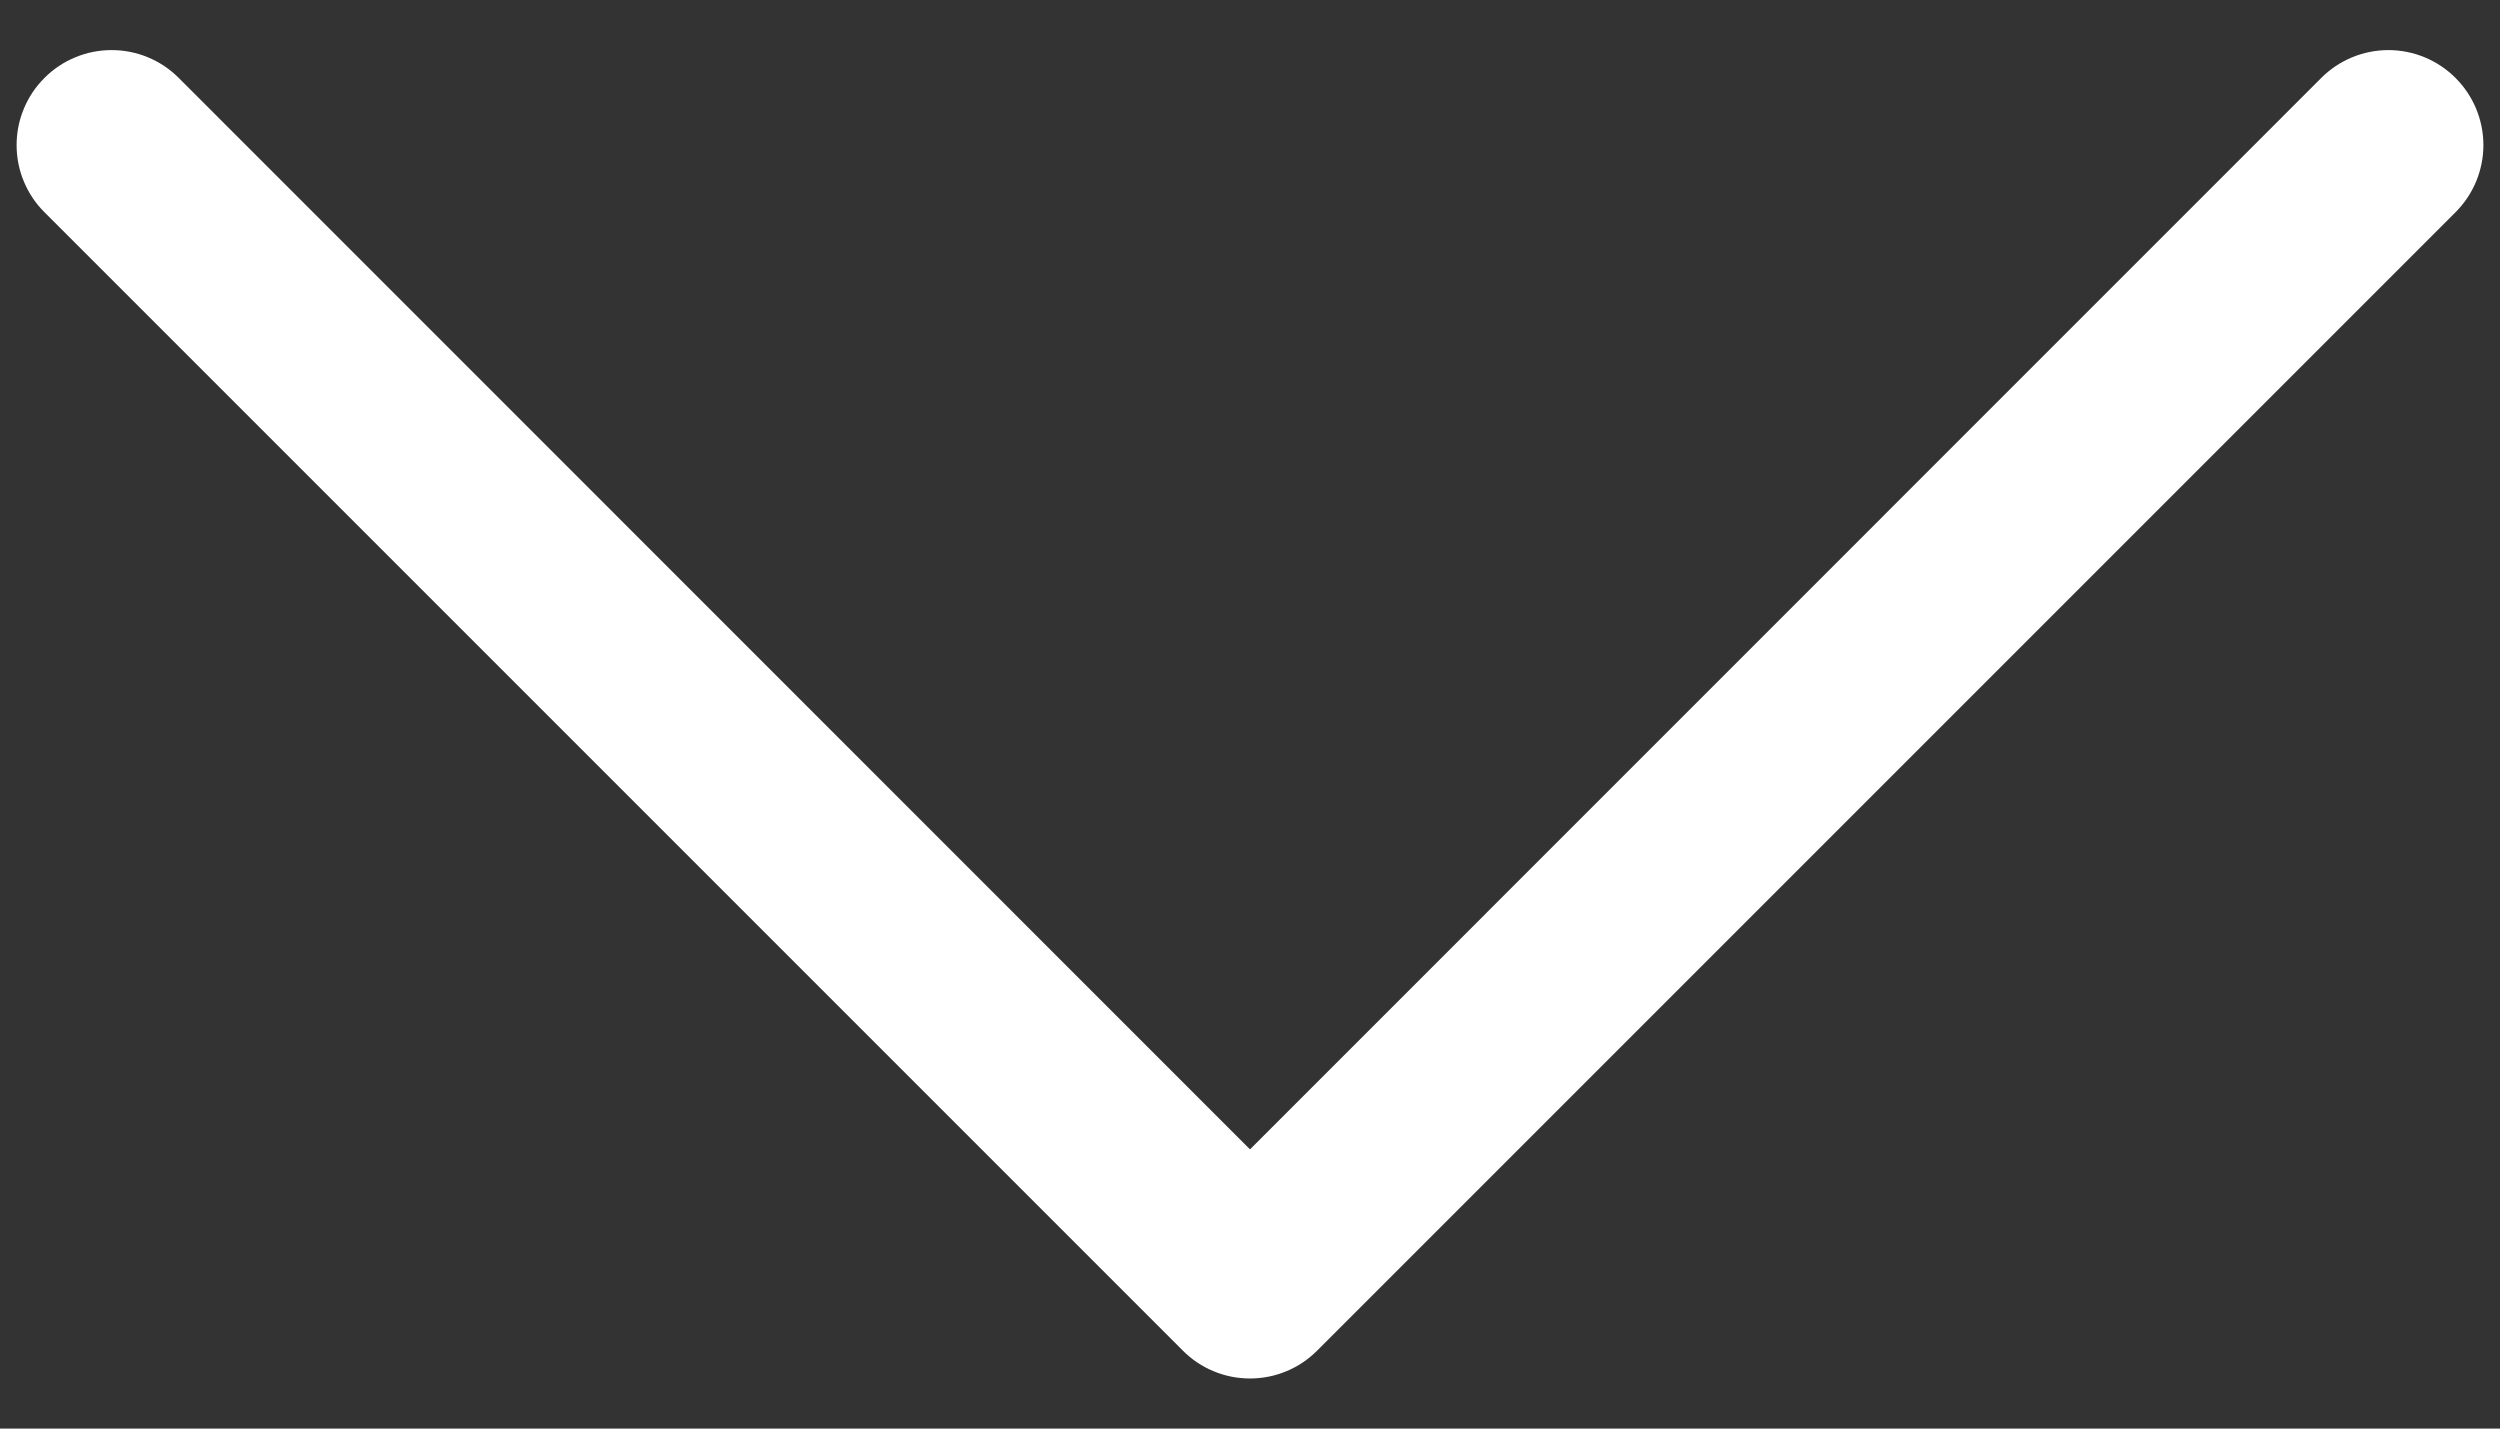 <?xml version="1.0" encoding="UTF-8"?>
<svg width="28" height="16" viewBox="0 0 28 16" fill="none" xmlns="http://www.w3.org/2000/svg">
<rect x="0" y="0" width="28" height="16" fill="#333333" stroke="none"/>
<path fill-rule="evenodd" clip-rule="evenodd" d="M0.498 0.873C0.596 0.774 0.714 0.695 0.843 0.642C0.972 0.588 1.11 0.561 1.25 0.561C1.39 0.561 1.528 0.588 1.657 0.642C1.786 0.695 1.903 0.774 2.002 0.873L14 12.873L25.998 0.873C26.096 0.774 26.214 0.696 26.343 0.642C26.472 0.589 26.61 0.561 26.75 0.561C26.89 0.561 27.028 0.589 27.157 0.642C27.286 0.696 27.403 0.774 27.502 0.873C27.601 0.972 27.679 1.089 27.733 1.218C27.786 1.347 27.814 1.485 27.814 1.625C27.814 1.765 27.786 1.903 27.733 2.032C27.679 2.161 27.601 2.278 27.502 2.377L14.752 15.127C14.653 15.226 14.536 15.305 14.407 15.358C14.278 15.412 14.14 15.439 14 15.439C13.86 15.439 13.722 15.412 13.593 15.358C13.464 15.305 13.346 15.226 13.248 15.127L0.498 2.377C0.399 2.279 0.32 2.161 0.267 2.032C0.213 1.903 0.186 1.765 0.186 1.625C0.186 1.485 0.213 1.347 0.267 1.218C0.32 1.089 0.399 0.971 0.498 0.873V0.873Z" fill="white"/>
</svg>
